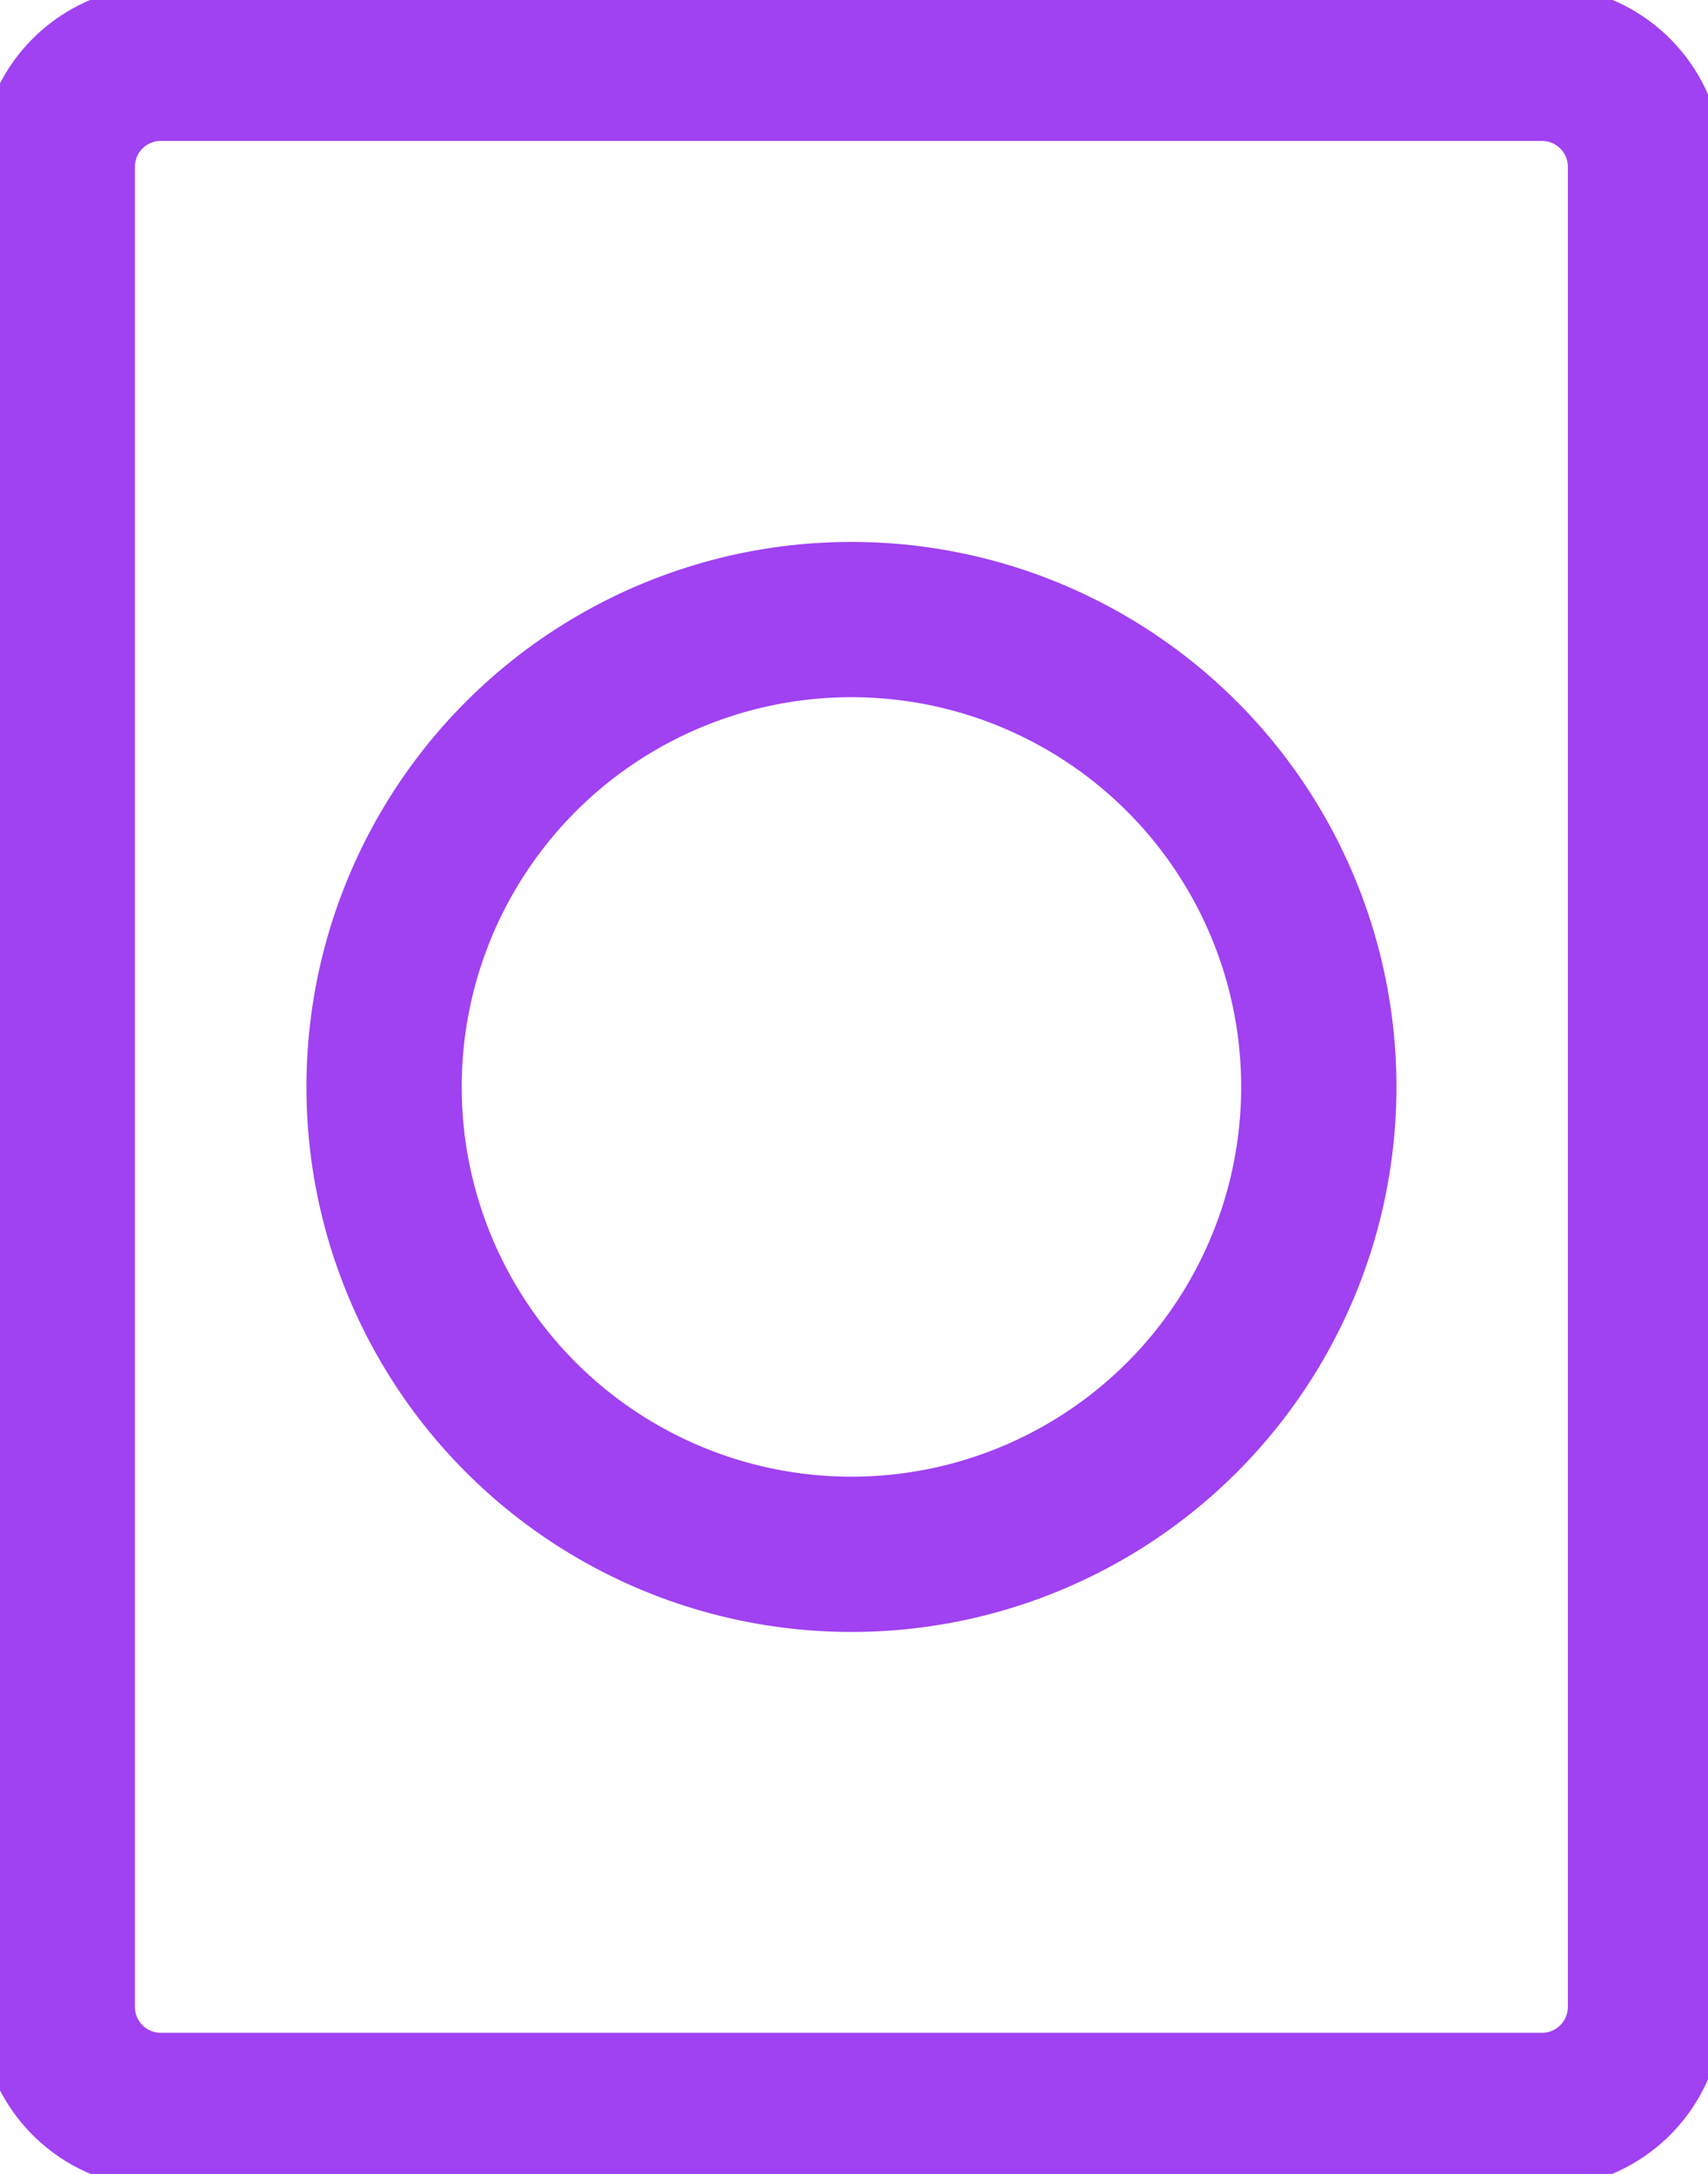<svg xmlns="http://www.w3.org/2000/svg" xmlns:xlink="http://www.w3.org/1999/xlink" width="22" height="28.001" viewBox="0 0 22 28.001">
  <defs>
    <clipPath id="clip-path">
      <rect id="사각형_7570" data-name="사각형 7570" width="22" height="28.001" transform="translate(0.077)" fill="none"/>
    </clipPath>
  </defs>
  <g id="icon" transform="translate(-0.077 0)">
    <g id="그룹_11673" data-name="그룹 11673" transform="translate(0 0)" clip-path="url(#clip-path)">
      <path id="사각형_7569" data-name="사각형 7569" d="M1.333,0h17.79a1.334,1.334,0,0,1,1.334,1.334v23.7a1.334,1.334,0,0,1-1.334,1.334H1.333A1.333,1.333,0,0,1,0,25.038V1.333A1.333,1.333,0,0,1,1.333,0Z" transform="translate(0.815 0.815)" fill="none" stroke="#a041f2" stroke-miterlimit="10" stroke-width="2"/>
      <circle id="타원_408" data-name="타원 408" cx="6.02" cy="6.02" r="6.02" transform="translate(5.024 7.98)" fill="none" stroke="#a041f2" stroke-miterlimit="10" stroke-width="2"/>
    </g>
  </g>
</svg>
